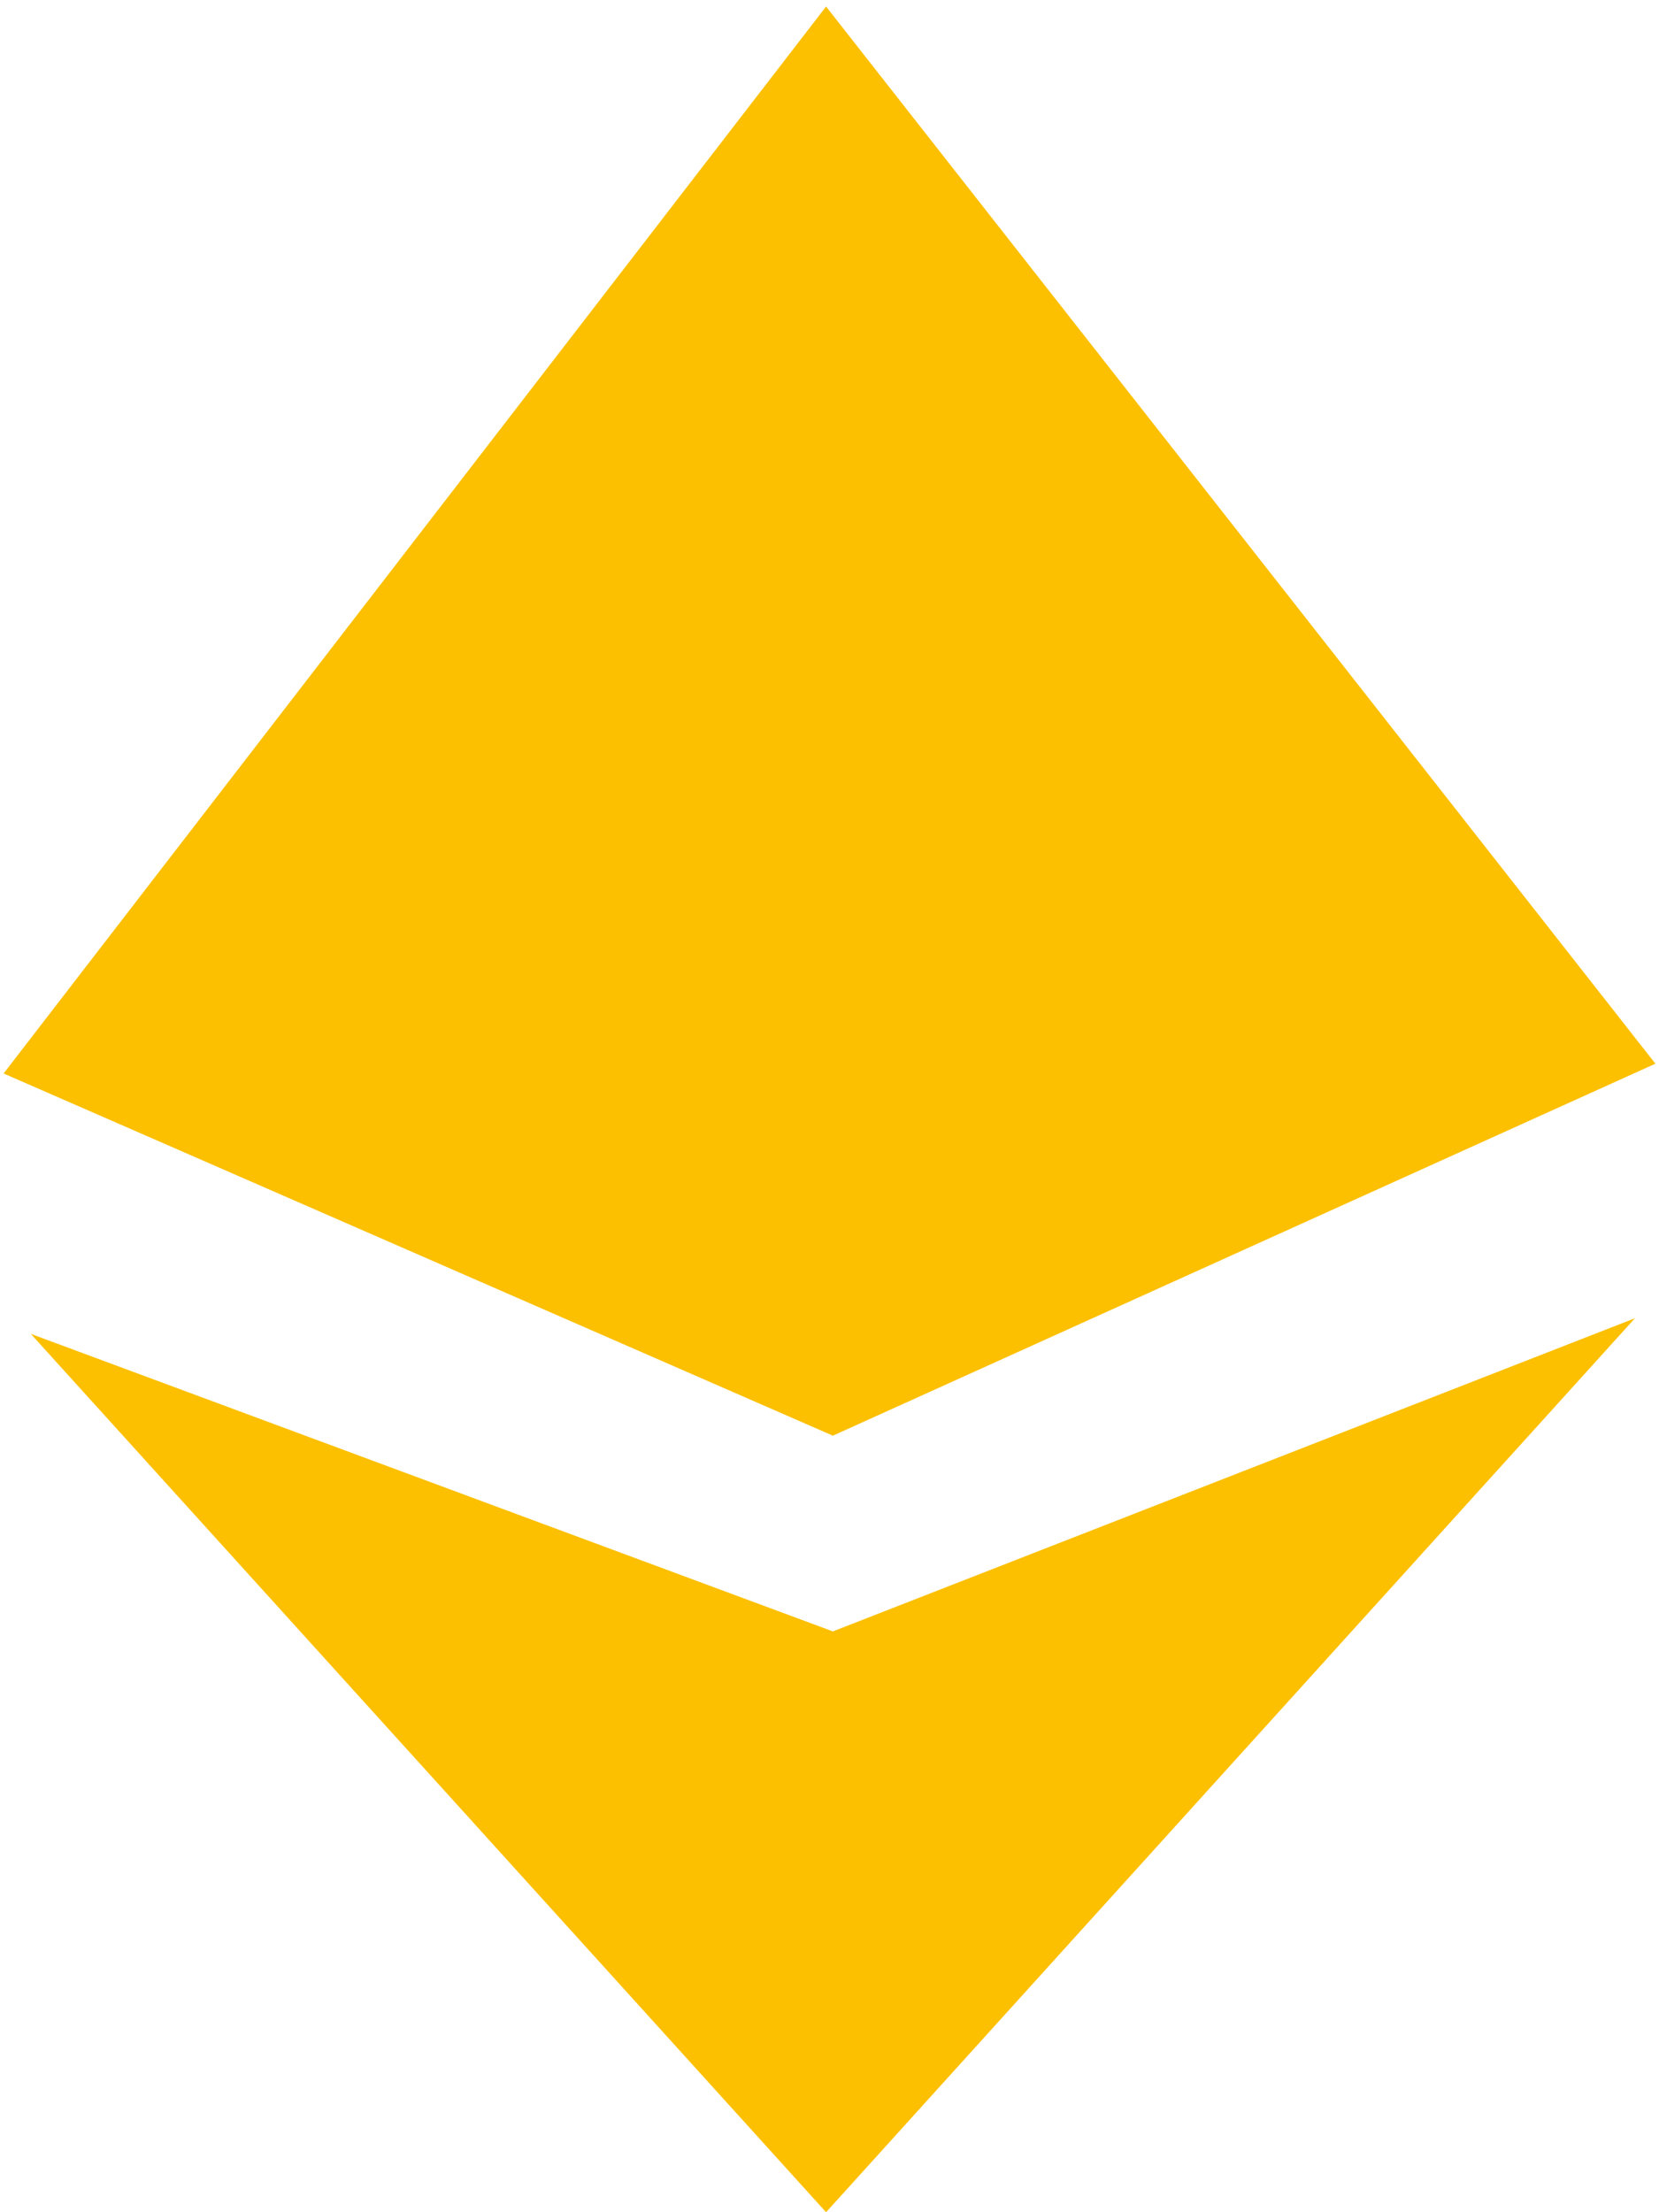 <svg width="30" height="40" viewBox="0 0 30 40" fill="none" xmlns="http://www.w3.org/2000/svg">
<path fill-rule="evenodd" clip-rule="evenodd" d="M15.061 25.959L0.065 19.41L14.938 0.118L29.935 19.233L15.061 25.959ZM29.566 23.835L14.938 40L0.557 24.118L15.061 29.498L29.566 23.835Z" fill="#FCC000"/>
</svg>

